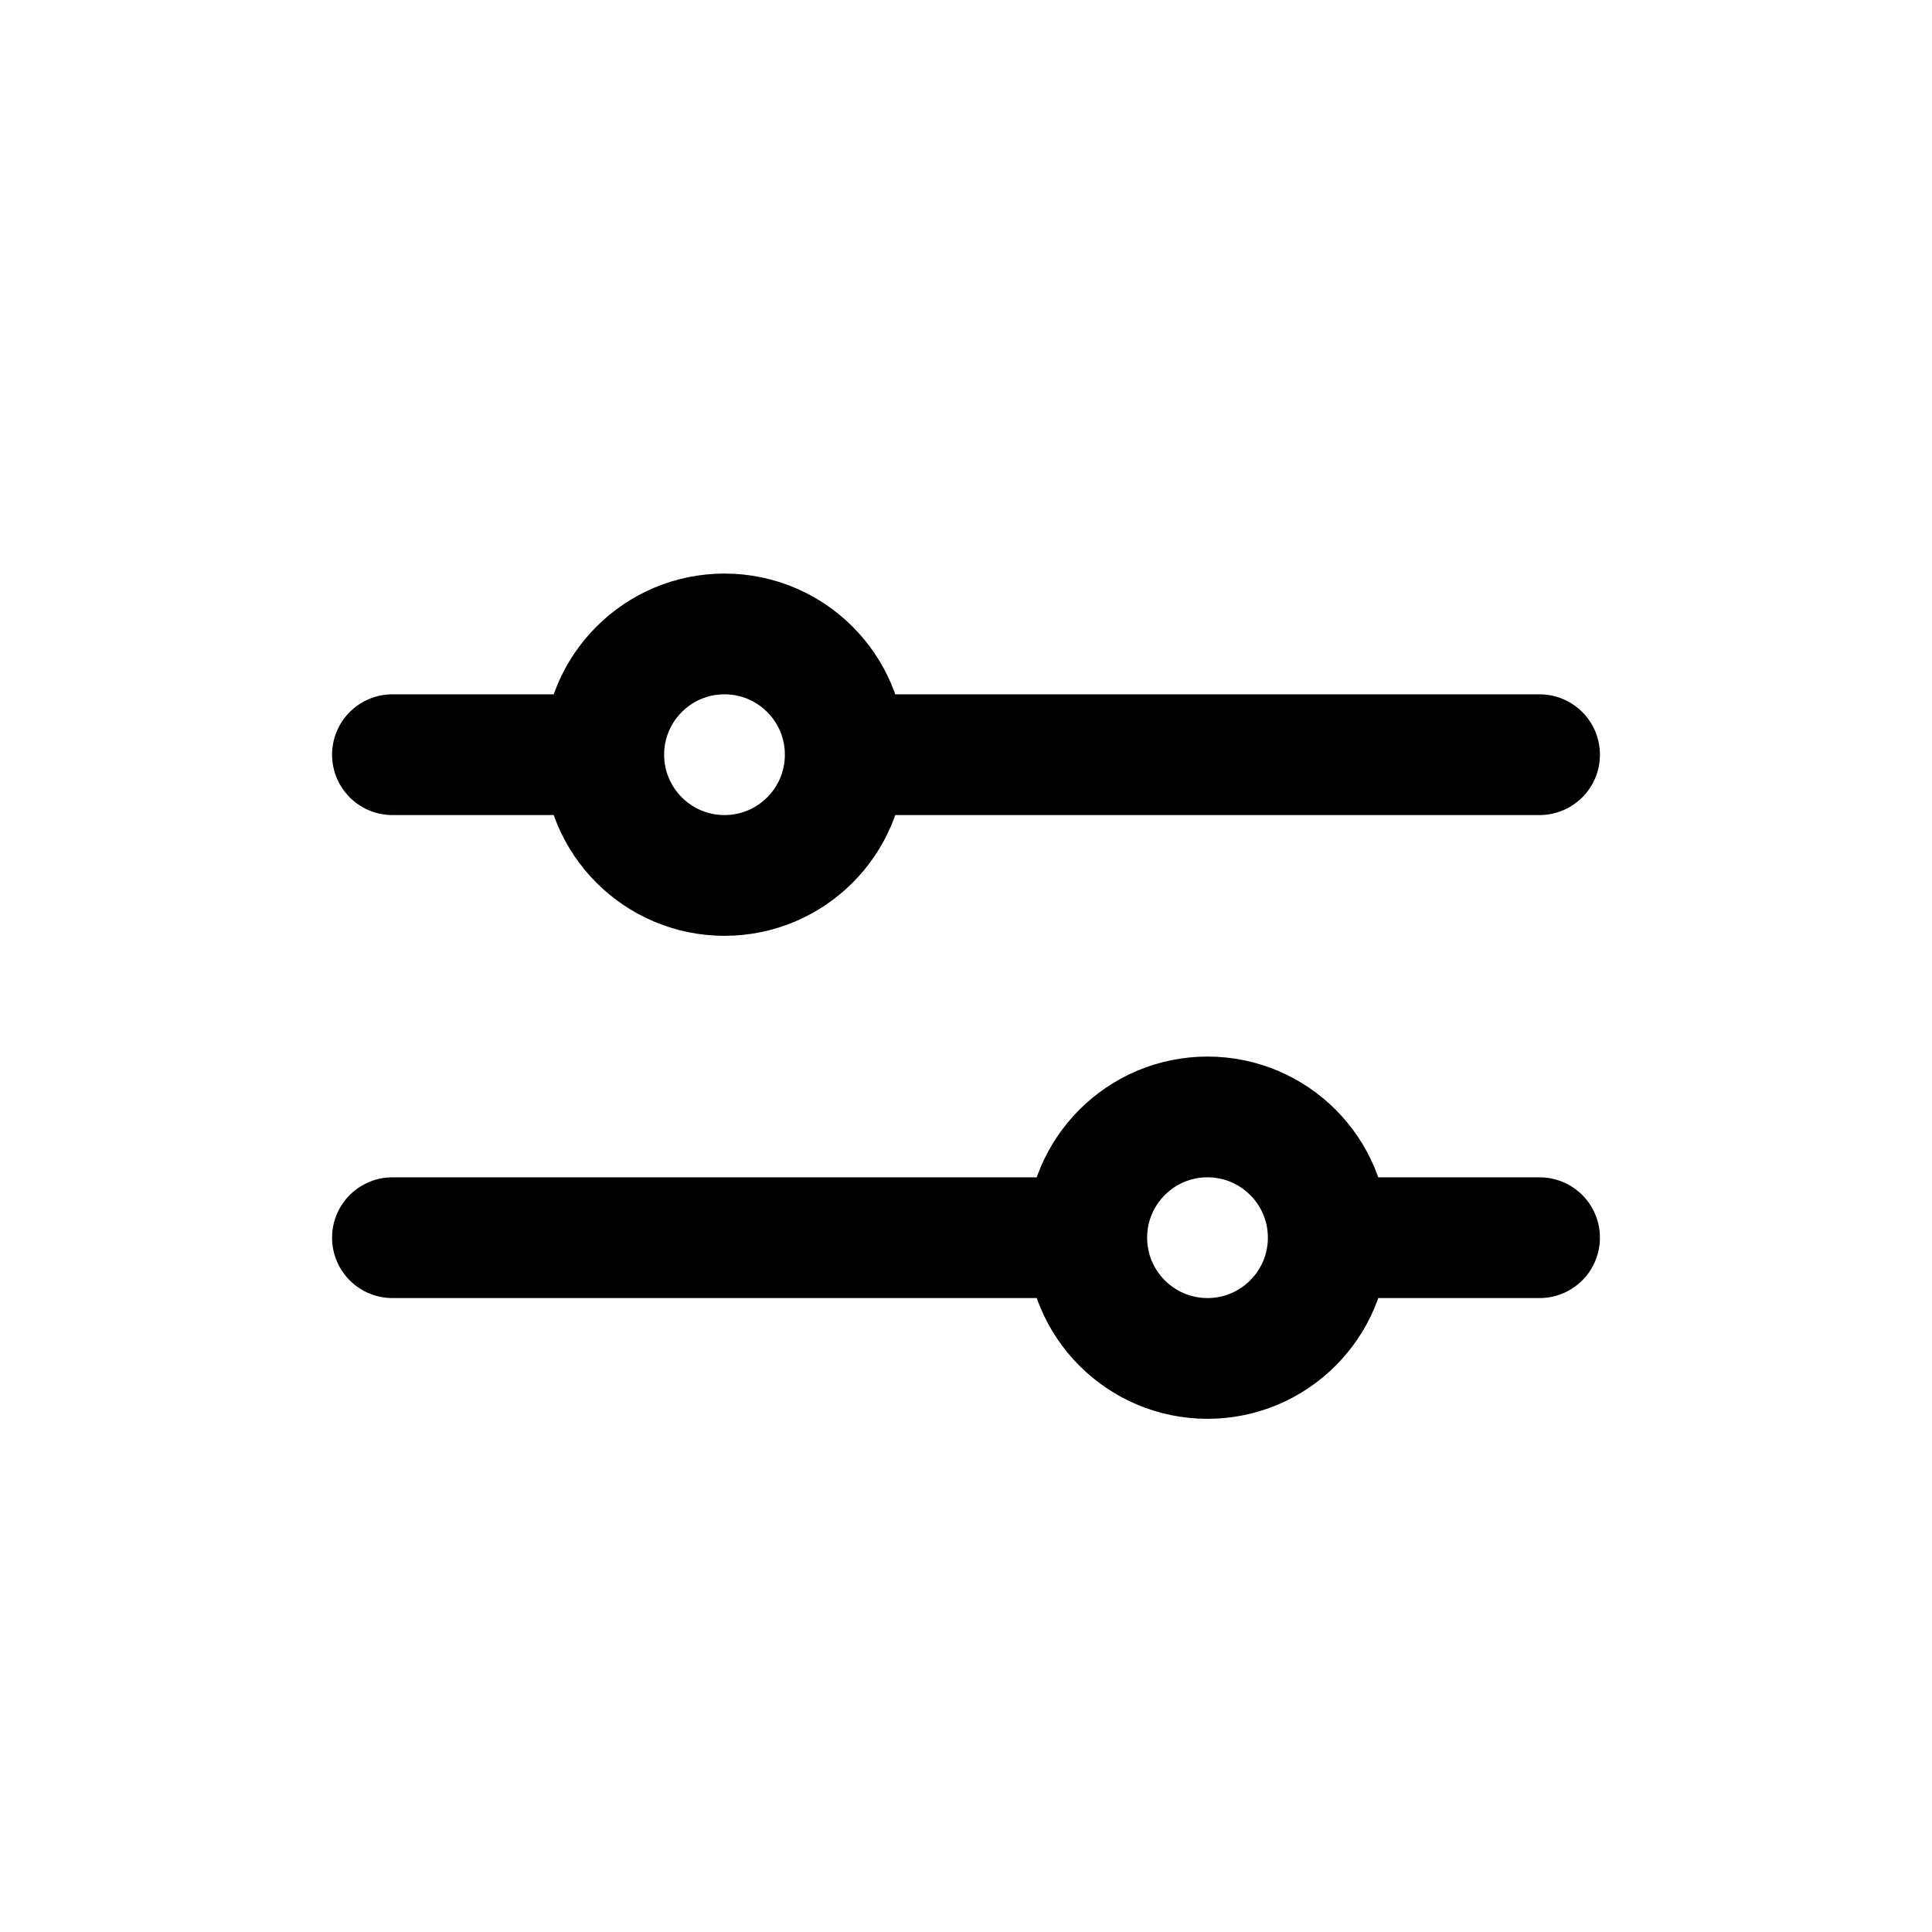 <svg width="16" height="16" viewBox="0 0 16 16" fill="none" xmlns="http://www.w3.org/2000/svg">
<g id="Software=sorting, Size=16px, weight=light">
<path id="Sorting" d="M7 6.25C7 6.802 6.552 7.25 6 7.25C5.448 7.25 5 6.802 5 6.25M7 6.25C7 5.698 6.552 5.25 6 5.25C5.448 5.25 5 5.698 5 6.25M7 6.25H12.75M5 6.25H3.25M9 10.25C9 9.698 9.448 9.25 10 9.25C10.552 9.25 11 9.698 11 10.25M9 10.25C9 10.802 9.448 11.25 10 11.25C10.552 11.25 11 10.802 11 10.25M9 10.25L3.25 10.25M11 10.25H12.75" stroke="black" stroke-linecap="round" stroke-linejoin="round"/>
</g>
</svg>
